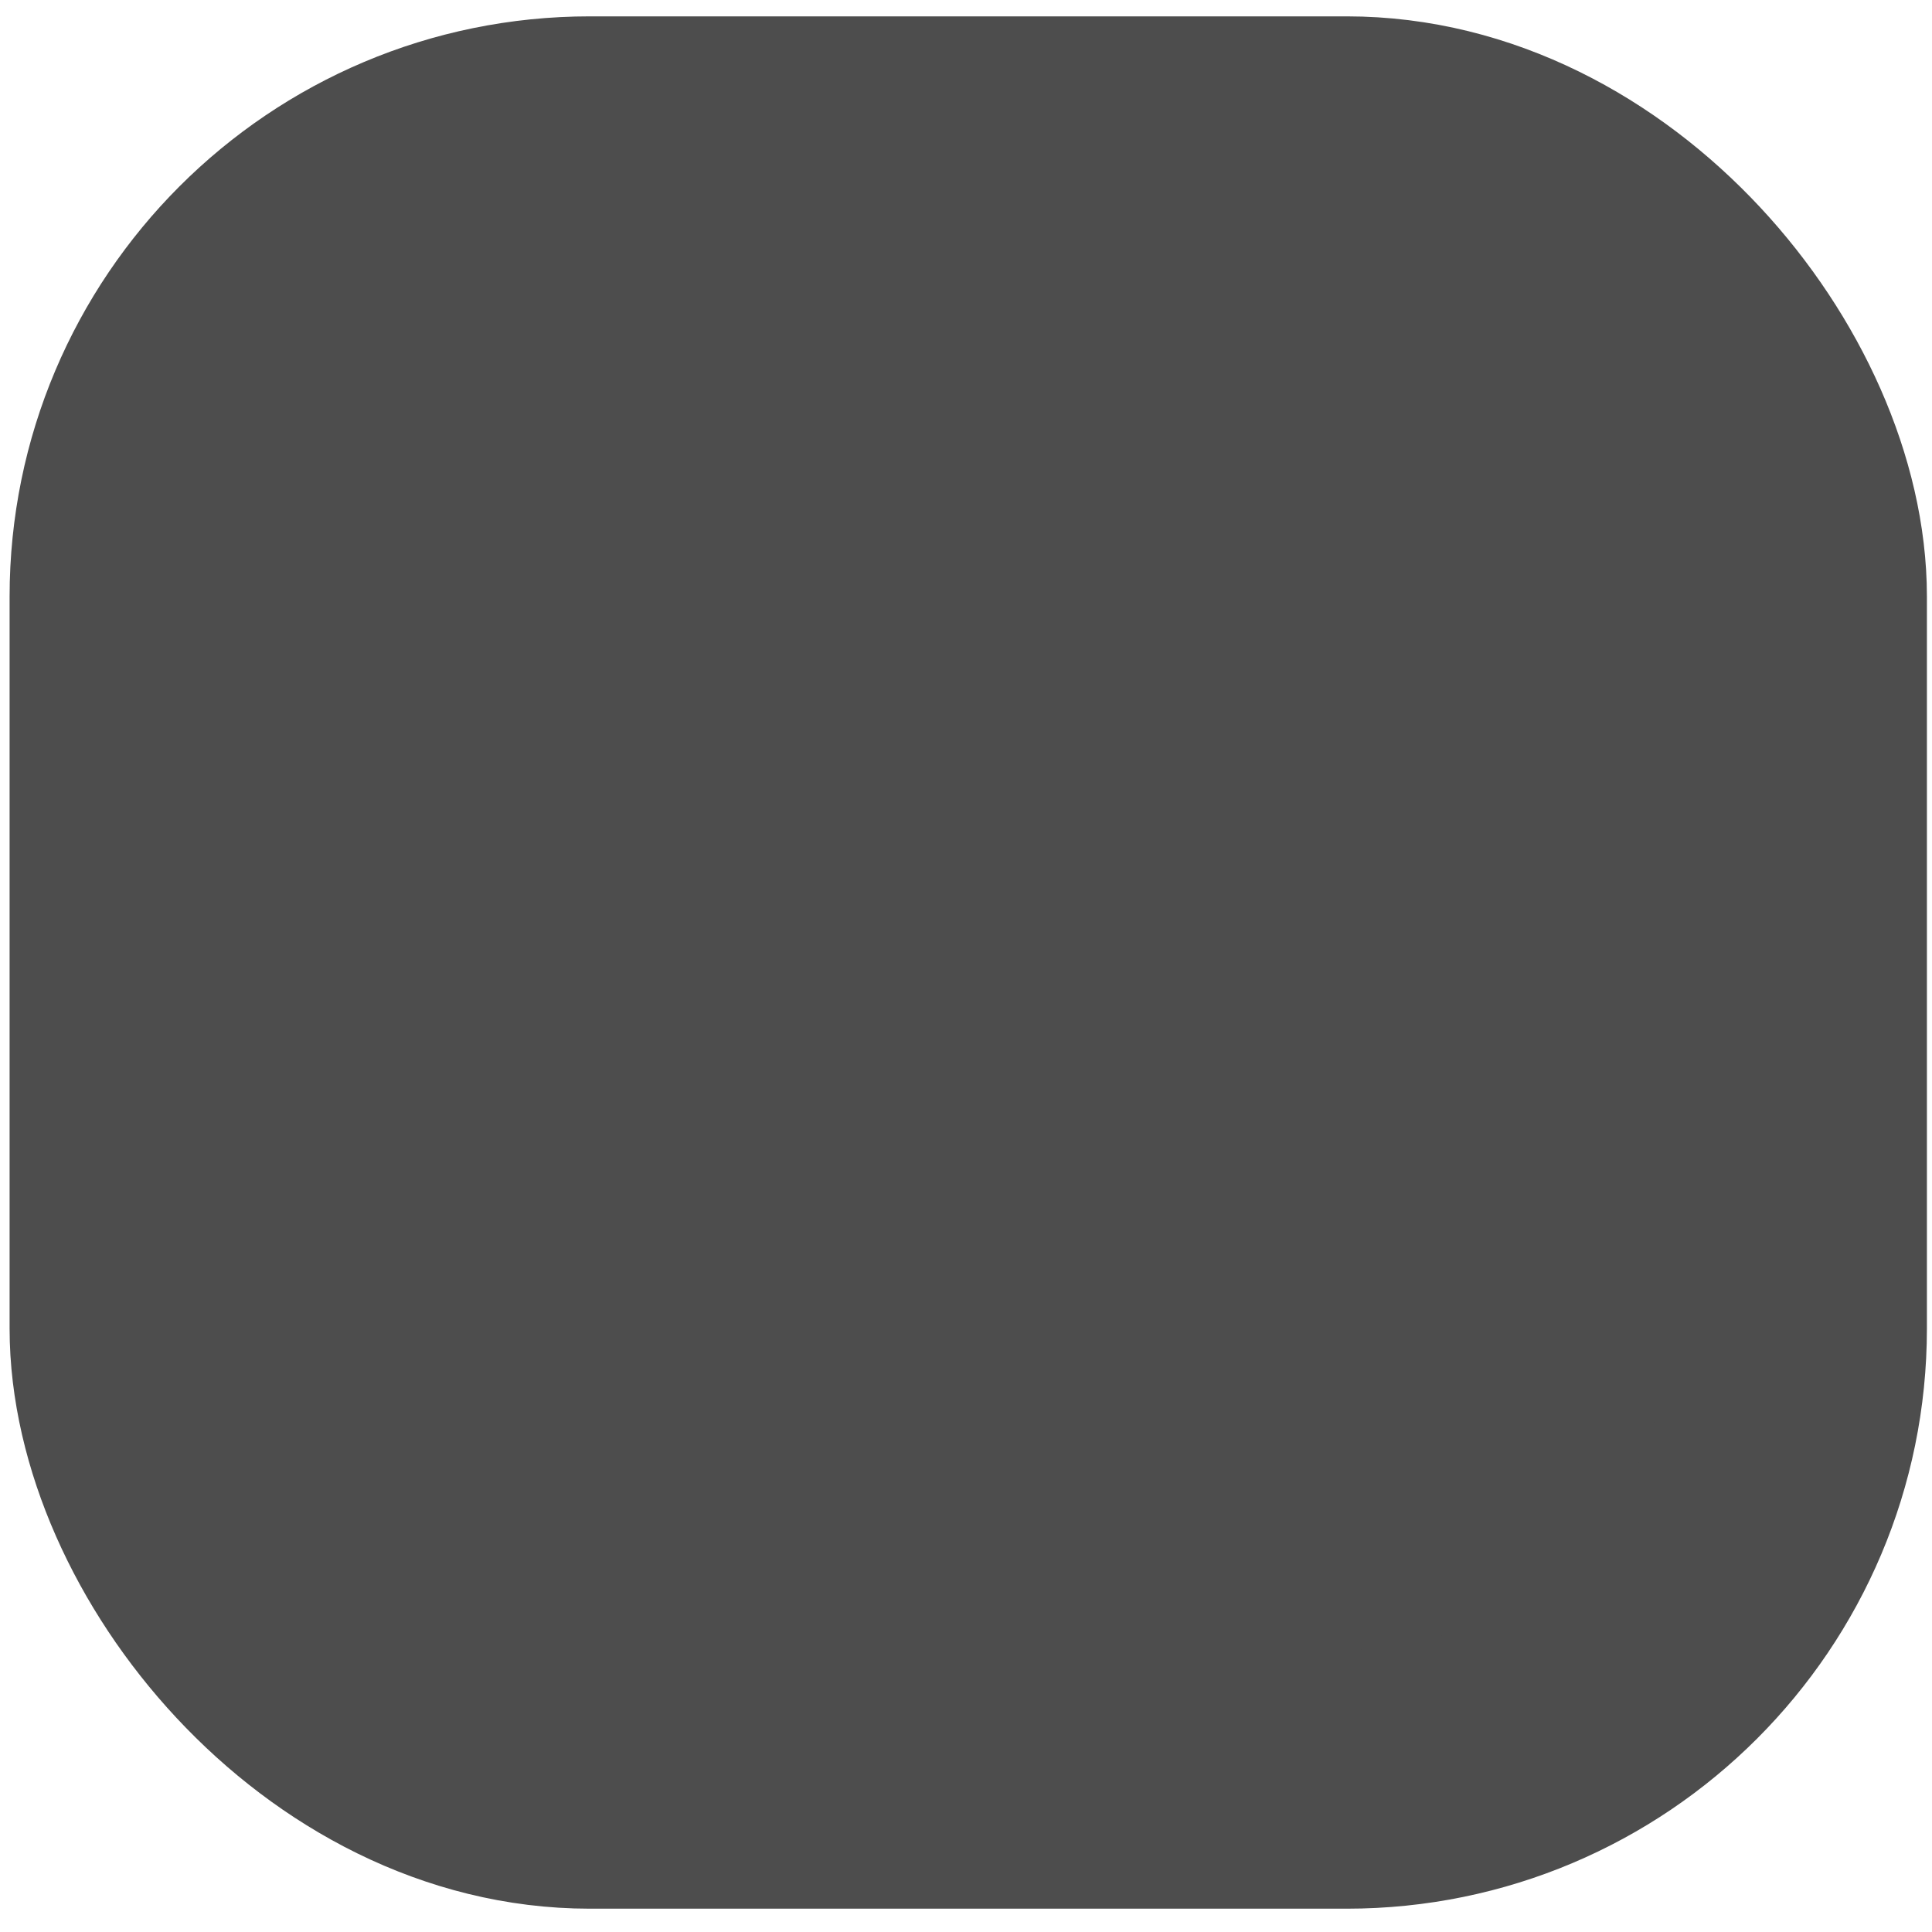 <svg
   xmlns:dc="http://purl.org/dc/elements/1.1/"
   xmlns:cc="http://creativecommons.org/ns#"
   xmlns:rdf="http://www.w3.org/1999/02/22-rdf-syntax-ns#"
   xmlns:svg="http://www.w3.org/2000/svg"
   xmlns="http://www.w3.org/2000/svg"
   version="1.1"
   width="30"
   height="30"
   id="svg2">
  <rect
     width="25.752"
     height="25.364"
     rx="7"
     ry="7"
     x="2.159"
     y="2.264"
     id="rect3077"
     style="fill:#4D4D4D;fill-opacity:1;stroke:#4D4D4D;stroke-width:4.02;stroke-miterlimit:4;stroke-opacity:1;stroke-dasharray:none" />
</svg>
